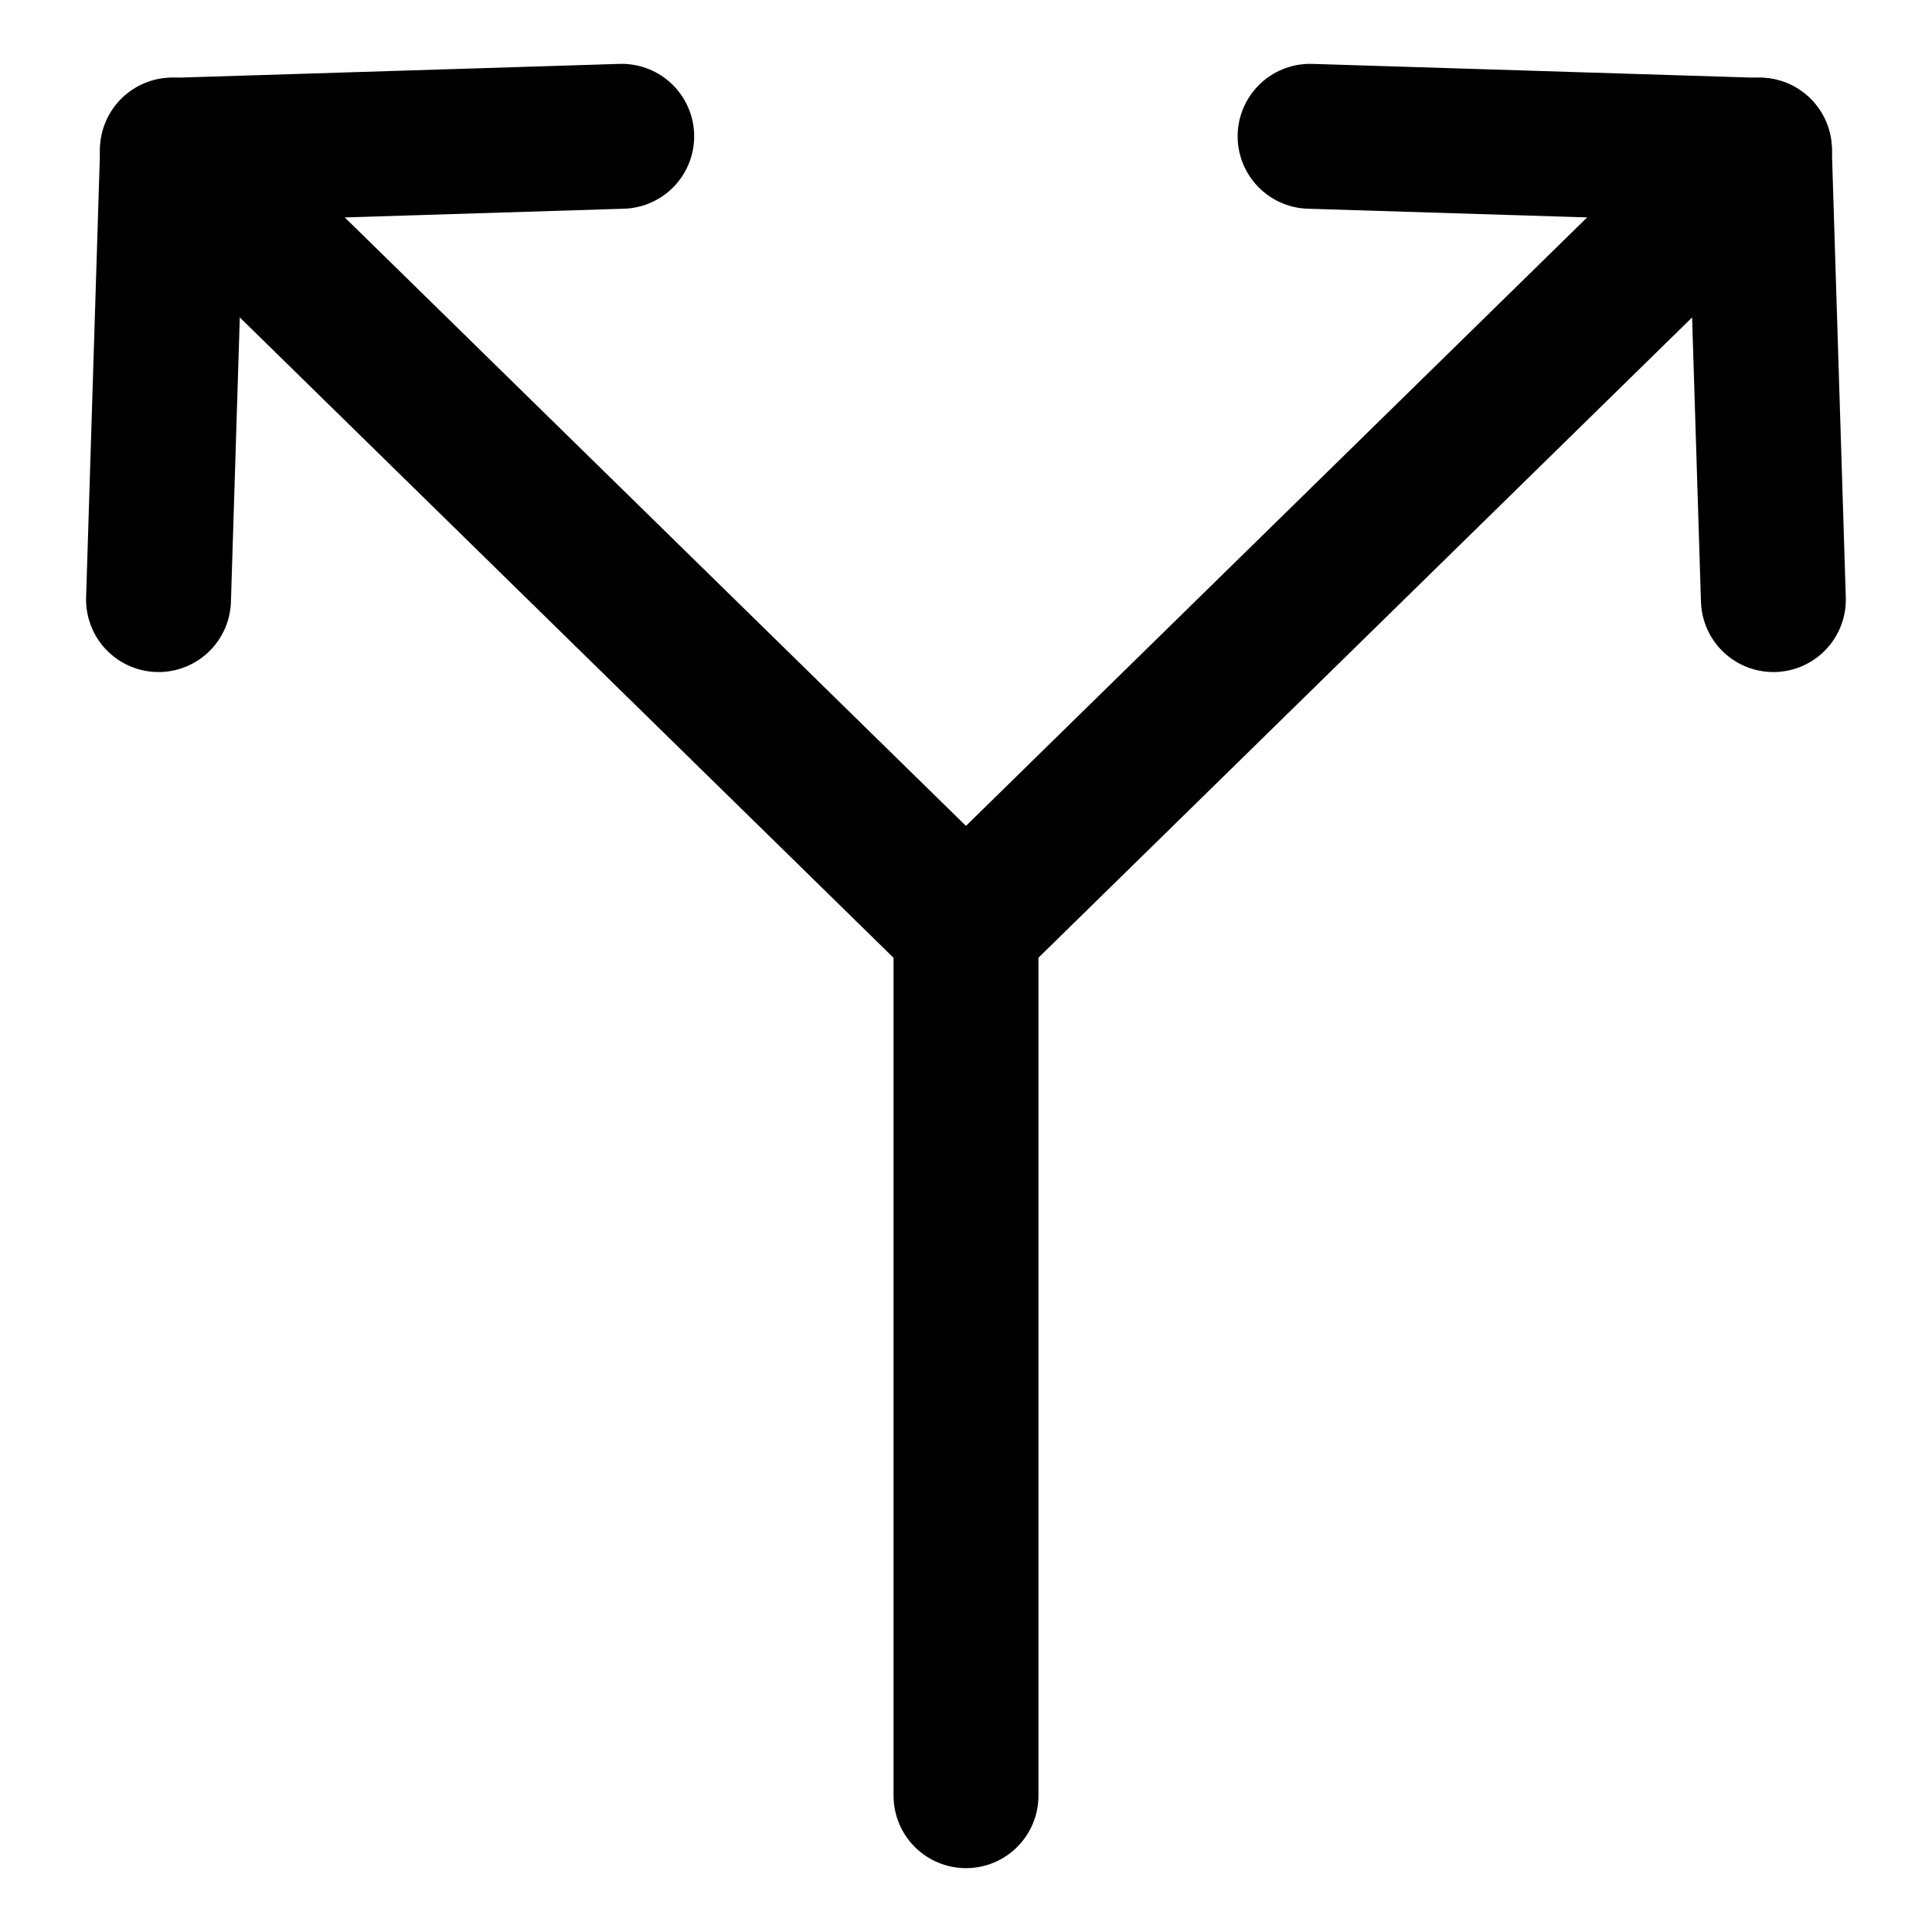 <svg width="20" height="20" viewBox="0 0 20 20" fill="none" xmlns="http://www.w3.org/2000/svg">
<g id="split-vertical-1" clip-path="url(#clip0_47_143125)">
<g id="split-vertical">
<path id="Vector 377" d="M1.641 6.207L1.786 1.556L6.436 1.411" stroke="black" stroke-width="1.5" stroke-linecap="round" stroke-linejoin="round"/>
<path id="Vector 378" d="M1.785 1.553L9.999 9.599" stroke="black" stroke-width="1.5" stroke-linecap="round" stroke-linejoin="round"/>
<path id="Vector 381" d="M10 9.603V18.589" stroke="black" stroke-width="1.5" stroke-linecap="round" stroke-linejoin="round"/>
<path id="Vector 379" d="M18.358 6.207L18.213 1.556L13.562 1.411" stroke="black" stroke-width="1.5" stroke-linecap="round" stroke-linejoin="round"/>
<path id="Vector 380" d="M18.214 1.553L10 9.599" stroke="black" stroke-width="1.5" stroke-linecap="round" stroke-linejoin="round"/>
</g>
</g>
<defs>
<clipPath id="clip0_47_143125">
<rect width="20" height="20" fill="white"/>
</clipPath>
</defs>
</svg>
